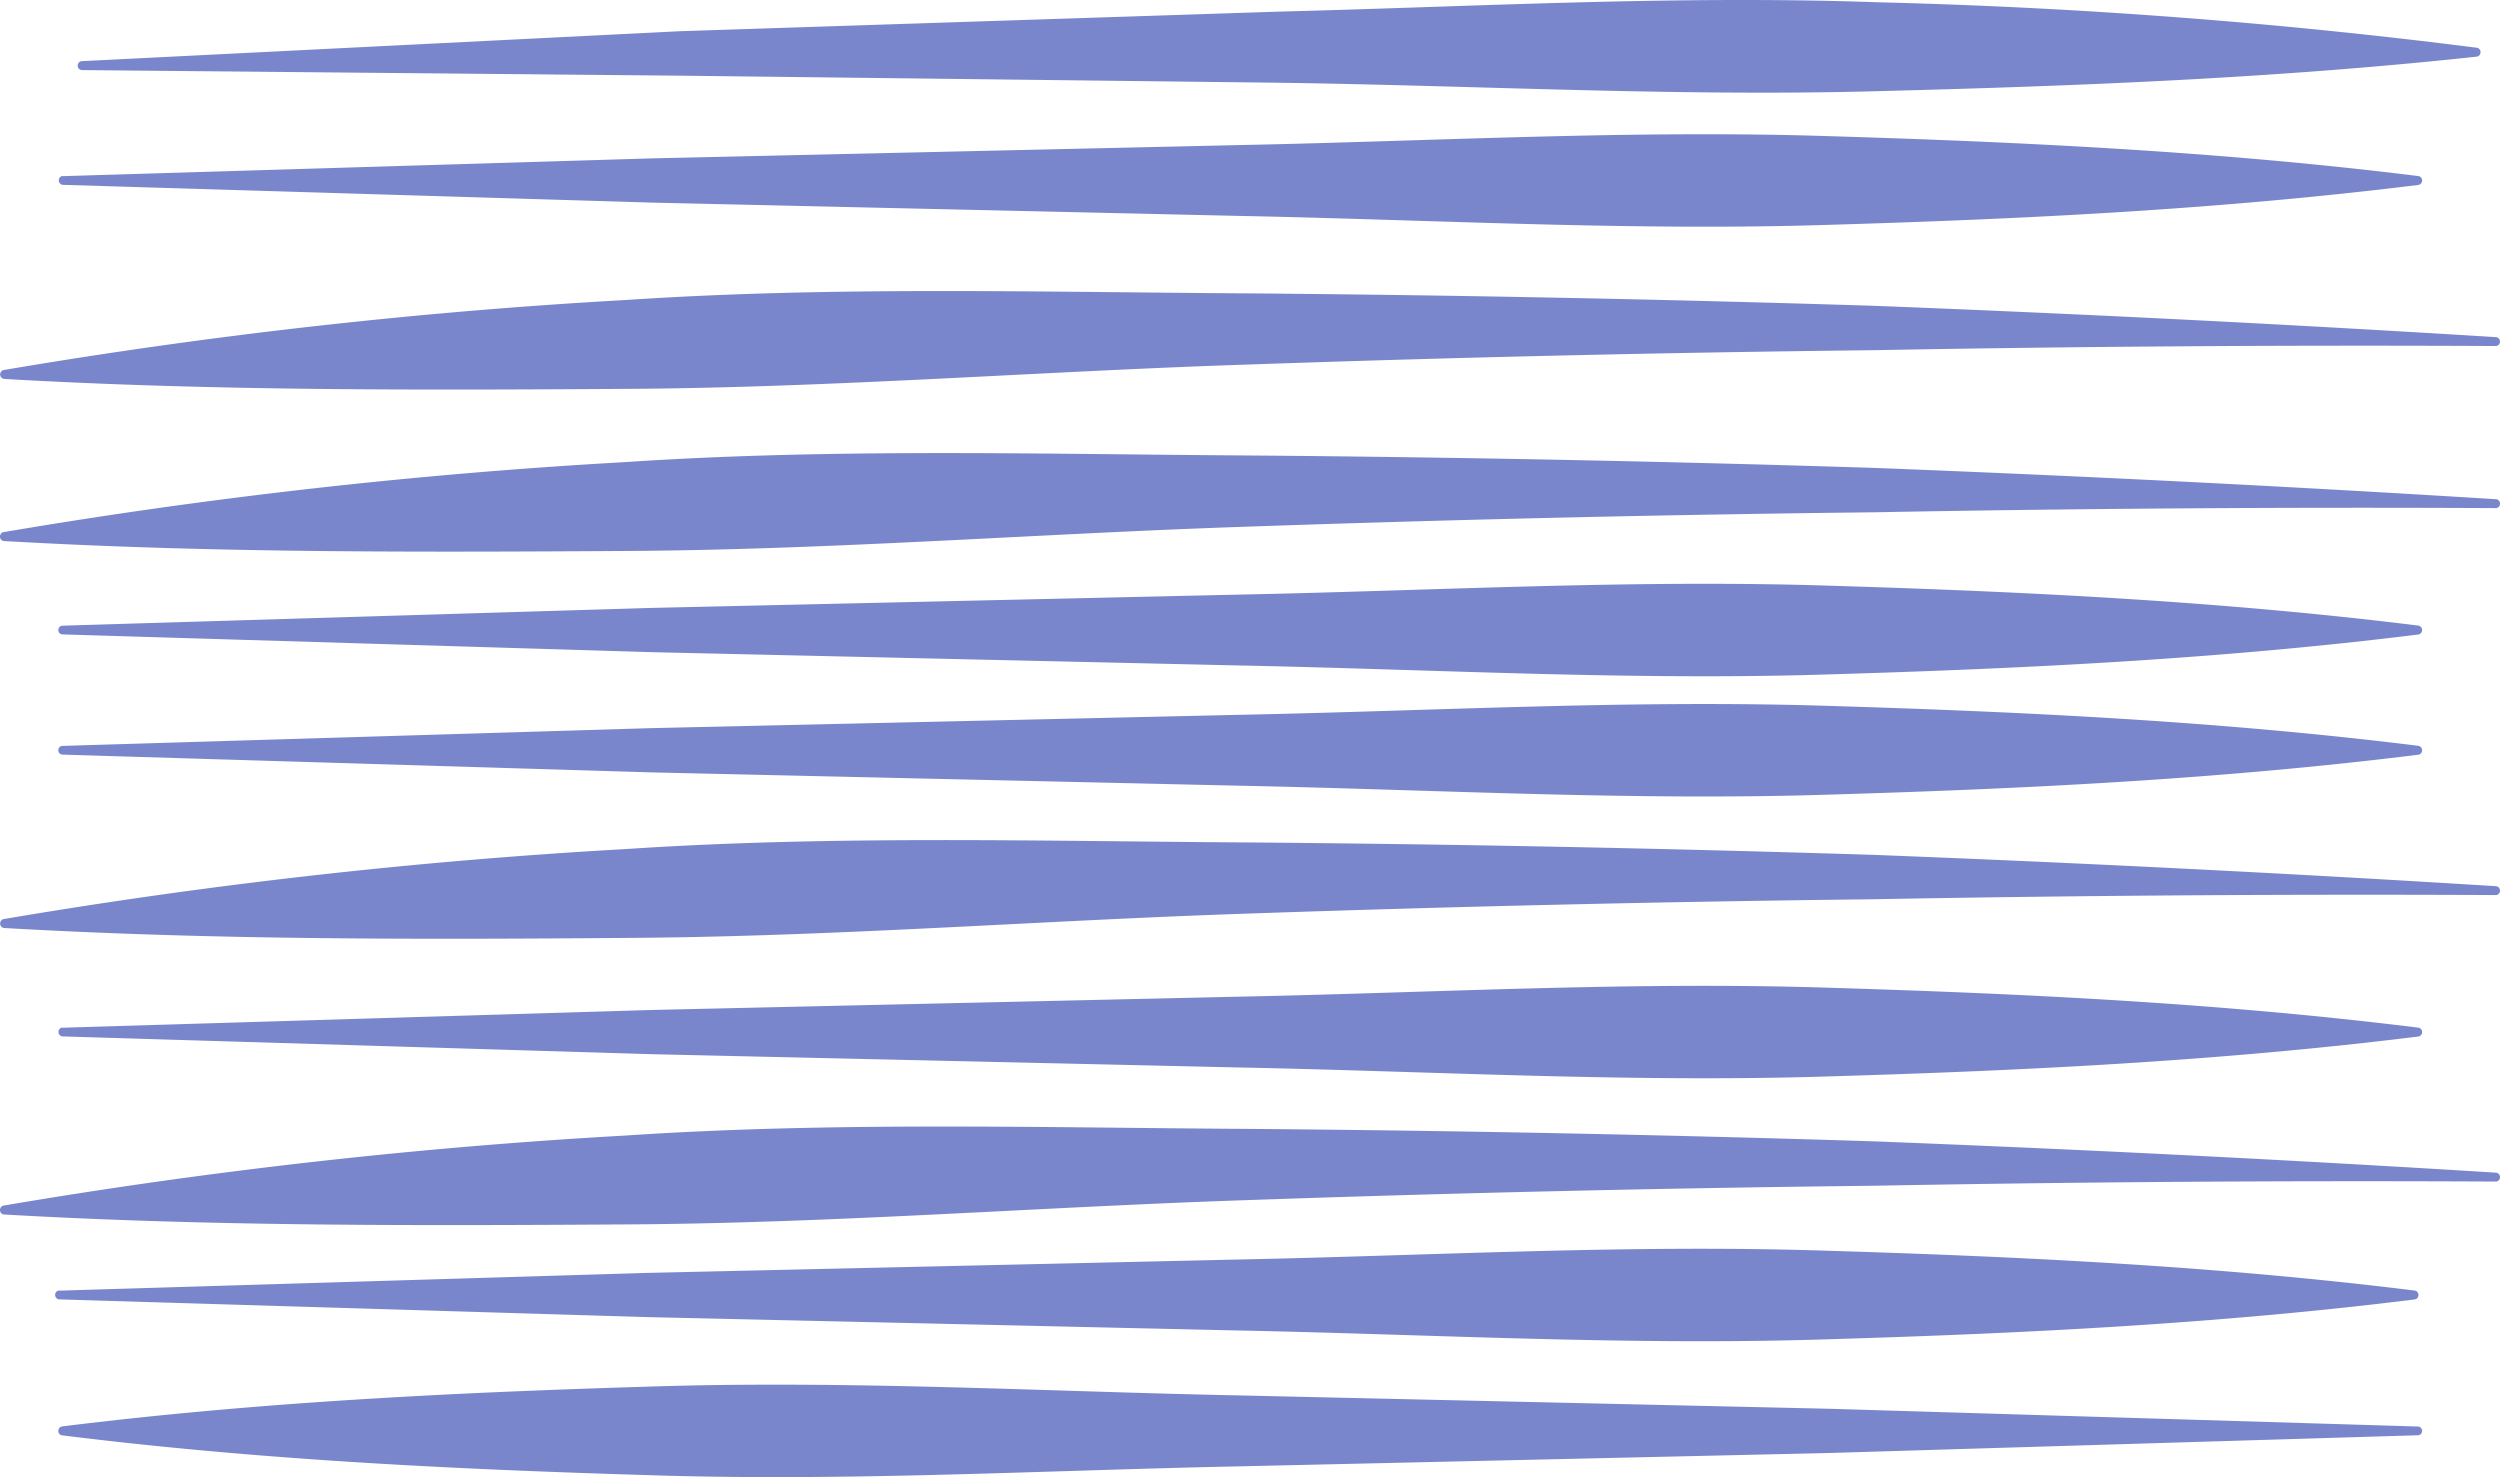 <svg xmlns="http://www.w3.org/2000/svg" width="110" height="65" viewBox="0 0 110 65"><g transform="translate(-585.417 -337.749)"><path d="M589.008,340.44l26.334-1.318,26.352-.862c8.786-.224,17.574-.725,26.363-.41a258.438,258.438,0,0,1,26.342,2,.193.193,0,0,1,.16.218.189.189,0,0,1-.16.172c-8.8.954-17.575,1.294-26.352,1.52-8.778.242-17.556-.247-26.334-.37l-26.342-.311-26.352-.246a.189.189,0,0,1-.182-.2h0A.191.191,0,0,1,589.008,340.44Z" fill="#7986cb"/><path d="M588.161,345.5l25.916-.782,25.916-.587c8.639-.175,17.278-.671,25.918-.391,8.639.263,17.278.682,25.916,1.756a.192.192,0,0,1,.161.215v0a.19.19,0,0,1-.16.174c-8.638,1.075-17.277,1.5-25.916,1.756-8.64.277-17.279-.218-25.918-.391l-25.916-.587-25.916-.782a.2.2,0,0,1,0-.391Z" fill="#7986cb"/><path d="M588,394.538l25.916-.782,25.916-.587c8.639-.175,17.278-.67,25.918-.39,8.639.262,17.278.681,25.916,1.755a.193.193,0,0,1,.161.216h0a.191.191,0,0,1-.16.174c-8.638,1.076-17.277,1.5-25.916,1.756-8.64.277-17.279-.217-25.918-.391l-25.916-.587L588,394.921a.2.2,0,0,1,0-.391Z" fill="#7986cb"/><path d="M588.161,365.279l25.916-.782,25.916-.587c8.639-.173,17.278-.669,25.918-.391,8.639.262,17.278.684,25.916,1.756a.2.2,0,0,1,.161.219.191.191,0,0,1-.161.172c-8.638,1.077-17.277,1.5-25.916,1.756-8.64.277-17.279-.216-25.918-.391l-25.916-.587-25.916-.782a.19.19,0,0,1-.178-.2h0A.191.191,0,0,1,588.161,365.279Z" fill="#7986cb"/><path d="M588.161,370.569l25.916-.782,25.916-.587c8.639-.173,17.278-.669,25.918-.391,8.639.262,17.278.682,25.916,1.756a.2.2,0,0,1,.161.219.191.191,0,0,1-.161.172c-8.638,1.077-17.277,1.5-25.916,1.756-8.64.277-17.279-.216-25.918-.391l-25.916-.587-25.916-.782a.189.189,0,0,1-.178-.2v0A.191.191,0,0,1,588.161,370.569Z" fill="#7986cb"/><path d="M691.989,400.7v0a.189.189,0,0,1-.178.2l-25.917.781-25.916.587c-8.638.176-17.277.668-25.918.391-8.638-.259-17.277-.678-25.916-1.756a.191.191,0,0,1-.16-.172.2.2,0,0,1,.16-.219c8.639-1.073,17.278-1.494,25.916-1.755,8.641-.278,17.28.217,25.918.391l25.916.586,25.917.782A.192.192,0,0,1,691.989,400.7Z" fill="#7986cb"/><path d="M588.161,382.969l25.916-.781,25.916-.587c8.639-.176,17.278-.671,25.918-.391,8.639.262,17.278.682,25.916,1.756a.192.192,0,0,1,.161.215v0a.191.191,0,0,1-.16.174c-8.638,1.075-17.277,1.5-25.916,1.755-8.64.277-17.279-.217-25.918-.391l-25.916-.586-25.916-.782a.194.194,0,0,1-.17-.209.19.19,0,0,1,.17-.182Z" fill="#7986cb"/><path d="M695.242,352.974q-13.718-.068-27.424.184-13.705.153-27.4.628c-9.13.294-18.244,1.016-27.374,1.073s-18.268.092-27.454-.437a.2.2,0,0,1-.019-.39,245.787,245.787,0,0,1,27.345-3.081c9.143-.612,18.31-.346,27.464-.293q13.731.114,27.453.545,13.718.531,27.417,1.381a.193.193,0,0,1,.165.213.189.189,0,0,1-.176.177Z" fill="#7986cb"/><path d="M695.242,360.106q-13.718-.07-27.424.185-13.705.153-27.4.627c-9.13.3-18.244,1.017-27.374,1.073s-18.268.093-27.454-.436a.193.193,0,0,1-.172-.207.19.19,0,0,1,.153-.185,246.043,246.043,0,0,1,27.346-3.081c9.143-.613,18.31-.348,27.464-.292q13.73.111,27.453.545,13.716.529,27.417,1.38a.193.193,0,0,1,.165.213.189.189,0,0,1-.176.178Z" fill="#7986cb"/><path d="M695.242,389.738q-13.718-.07-27.424.185-13.705.151-27.4.627c-9.13.3-18.244,1.017-27.374,1.073s-18.268.092-27.454-.436a.193.193,0,0,1-.172-.207.19.19,0,0,1,.153-.185,246.043,246.043,0,0,1,27.346-3.081c9.143-.613,18.31-.348,27.464-.293q13.73.113,27.453.546,13.716.529,27.417,1.38a.193.193,0,0,1,.165.213.189.189,0,0,1-.176.178Z" fill="#7986cb"/><path d="M695.242,377.132q-13.718-.067-27.424.185-13.705.156-27.4.627c-9.13.3-18.244,1.017-27.374,1.073-9.132.072-18.268.093-27.454-.436a.2.2,0,0,1-.019-.391,245.792,245.792,0,0,1,27.345-3.08c9.143-.612,18.31-.347,27.464-.293q13.731.114,27.453.545,13.718.529,27.417,1.38a.193.193,0,0,1,.165.213.189.189,0,0,1-.176.178Z" fill="#7986cb"/></g></svg>